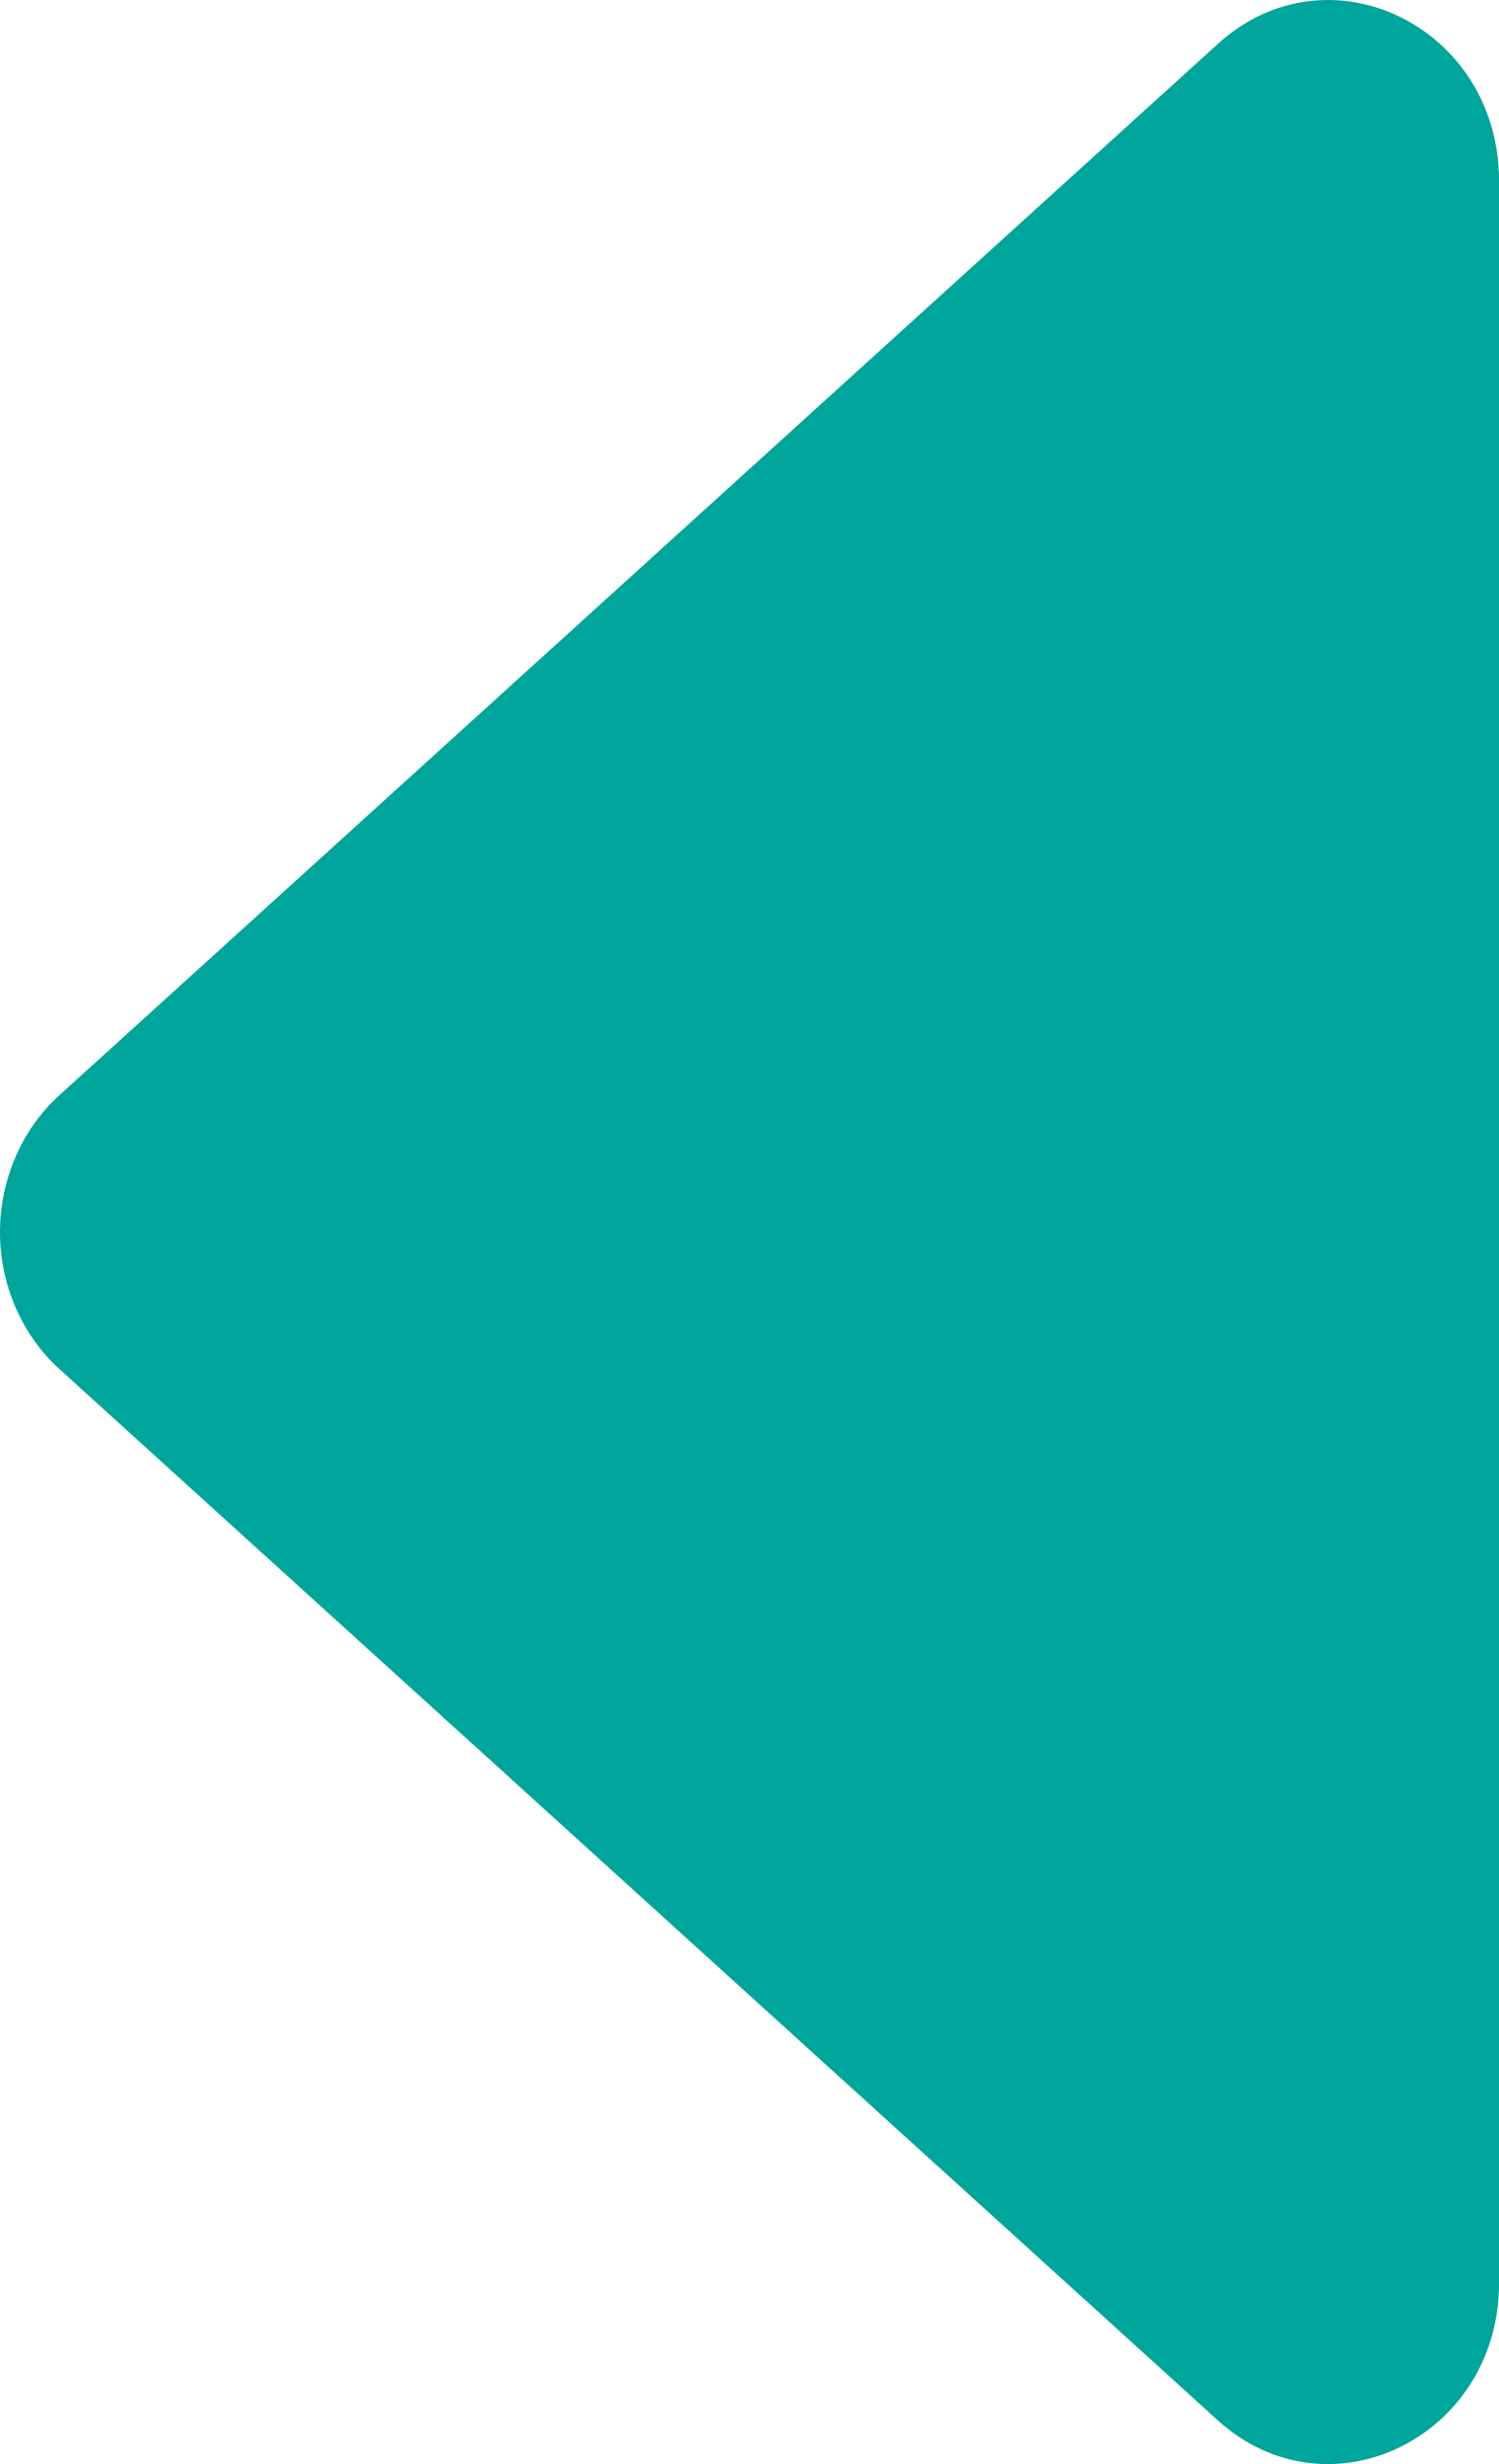 <svg width="14" height="23" viewBox="0 0 14 23" fill="none" xmlns="http://www.w3.org/2000/svg">
<path d="M11.373 0.411L0.556 10.222C0.381 10.38 0.241 10.576 0.146 10.797C0.05 11.018 0 11.258 0 11.501C0 11.744 0.05 11.984 0.146 12.205C0.241 12.425 0.381 12.622 0.556 12.78L11.373 22.591C12.405 23.528 14 22.751 14 21.312V1.687C14 0.248 12.405 -0.529 11.373 0.411Z" fill="#00A59B"/>
</svg>
